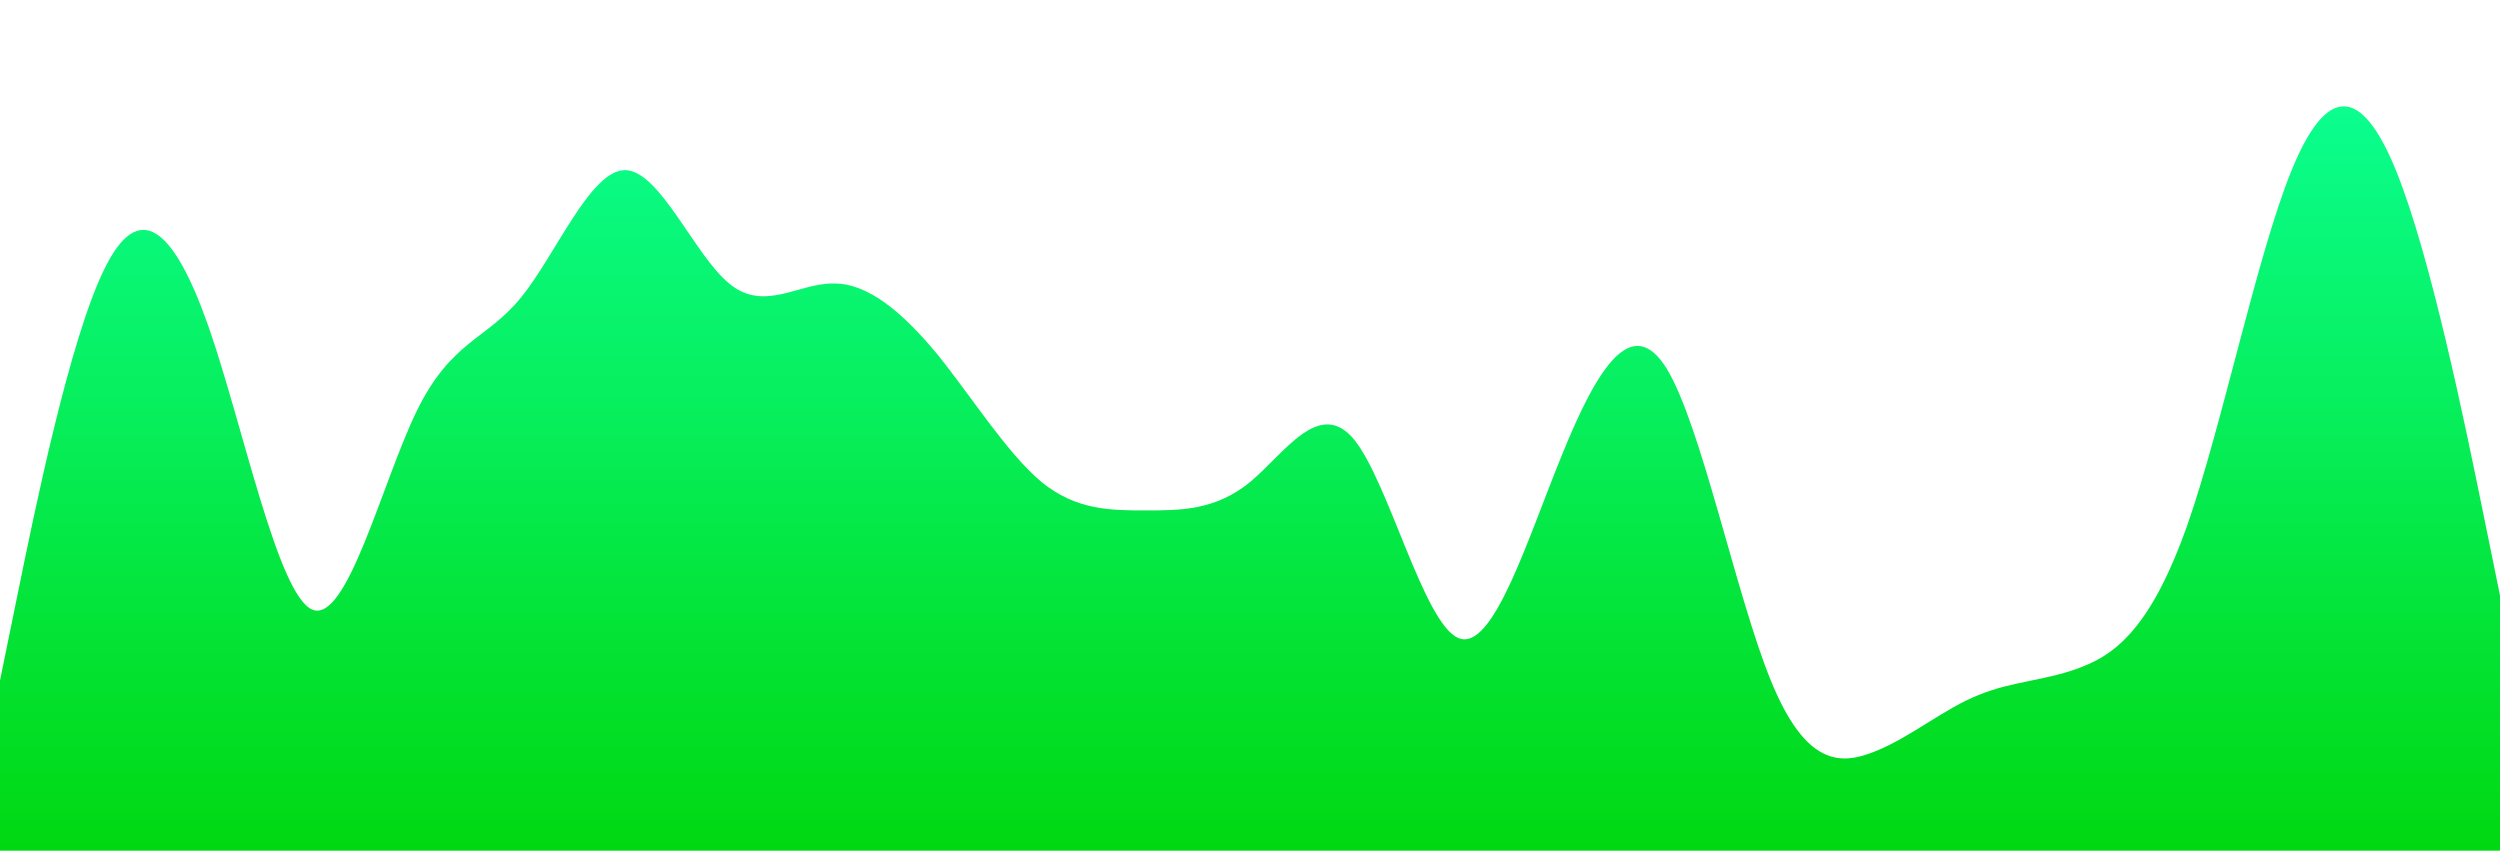 <?xml version="1.0" standalone="no"?>
<svg xmlns:xlink="http://www.w3.org/1999/xlink" id="wave" style="transform:rotate(0deg); transition: 0.3s" viewBox="0 0 1440 490" version="1.1" xmlns="http://www.w3.org/2000/svg"><defs><linearGradient id="sw-gradient-0" x1="0" x2="0" y1="1" y2="0"><stop stop-color="rgba(0, 216.65, 17.253, 1)" offset="0%"/><stop stop-color="rgba(11, 255, 146.16, 1)" offset="100%"/></linearGradient></defs><path style="transform:translate(0, 0px); opacity:1" fill="url(#sw-gradient-0)" d="M0,392L10,343C20,294,40,196,60,155.2C80,114,100,131,120,187.8C140,245,160,343,180,351.2C200,359,220,278,240,236.8C260,196,280,196,300,171.5C320,147,340,98,360,98C380,98,400,147,420,163.3C440,180,460,163,480,163.3C500,163,520,180,540,204.2C560,229,580,261,600,277.7C620,294,640,294,660,294C680,294,700,294,720,277.7C740,261,760,229,780,253.2C800,278,820,359,840,367.5C860,376,880,310,900,261.3C920,212,940,180,960,212.3C980,245,1000,343,1020,392C1040,441,1060,441,1080,432.8C1100,425,1120,408,1140,400.2C1160,392,1180,392,1200,383.8C1220,376,1240,359,1260,302.2C1280,245,1300,147,1320,98C1340,49,1360,49,1380,98C1400,147,1420,245,1430,294L1440,343L1440,490L1430,490C1420,490,1400,490,1380,490C1360,490,1340,490,1320,490C1300,490,1280,490,1260,490C1240,490,1220,490,1200,490C1180,490,1160,490,1140,490C1120,490,1100,490,1080,490C1060,490,1040,490,1020,490C1000,490,980,490,960,490C940,490,920,490,900,490C880,490,860,490,840,490C820,490,800,490,780,490C760,490,740,490,720,490C700,490,680,490,660,490C640,490,620,490,600,490C580,490,560,490,540,490C520,490,500,490,480,490C460,490,440,490,420,490C400,490,380,490,360,490C340,490,320,490,300,490C280,490,260,490,240,490C220,490,200,490,180,490C160,490,140,490,120,490C100,490,80,490,60,490C40,490,20,490,10,490L0,490Z"/></svg>
